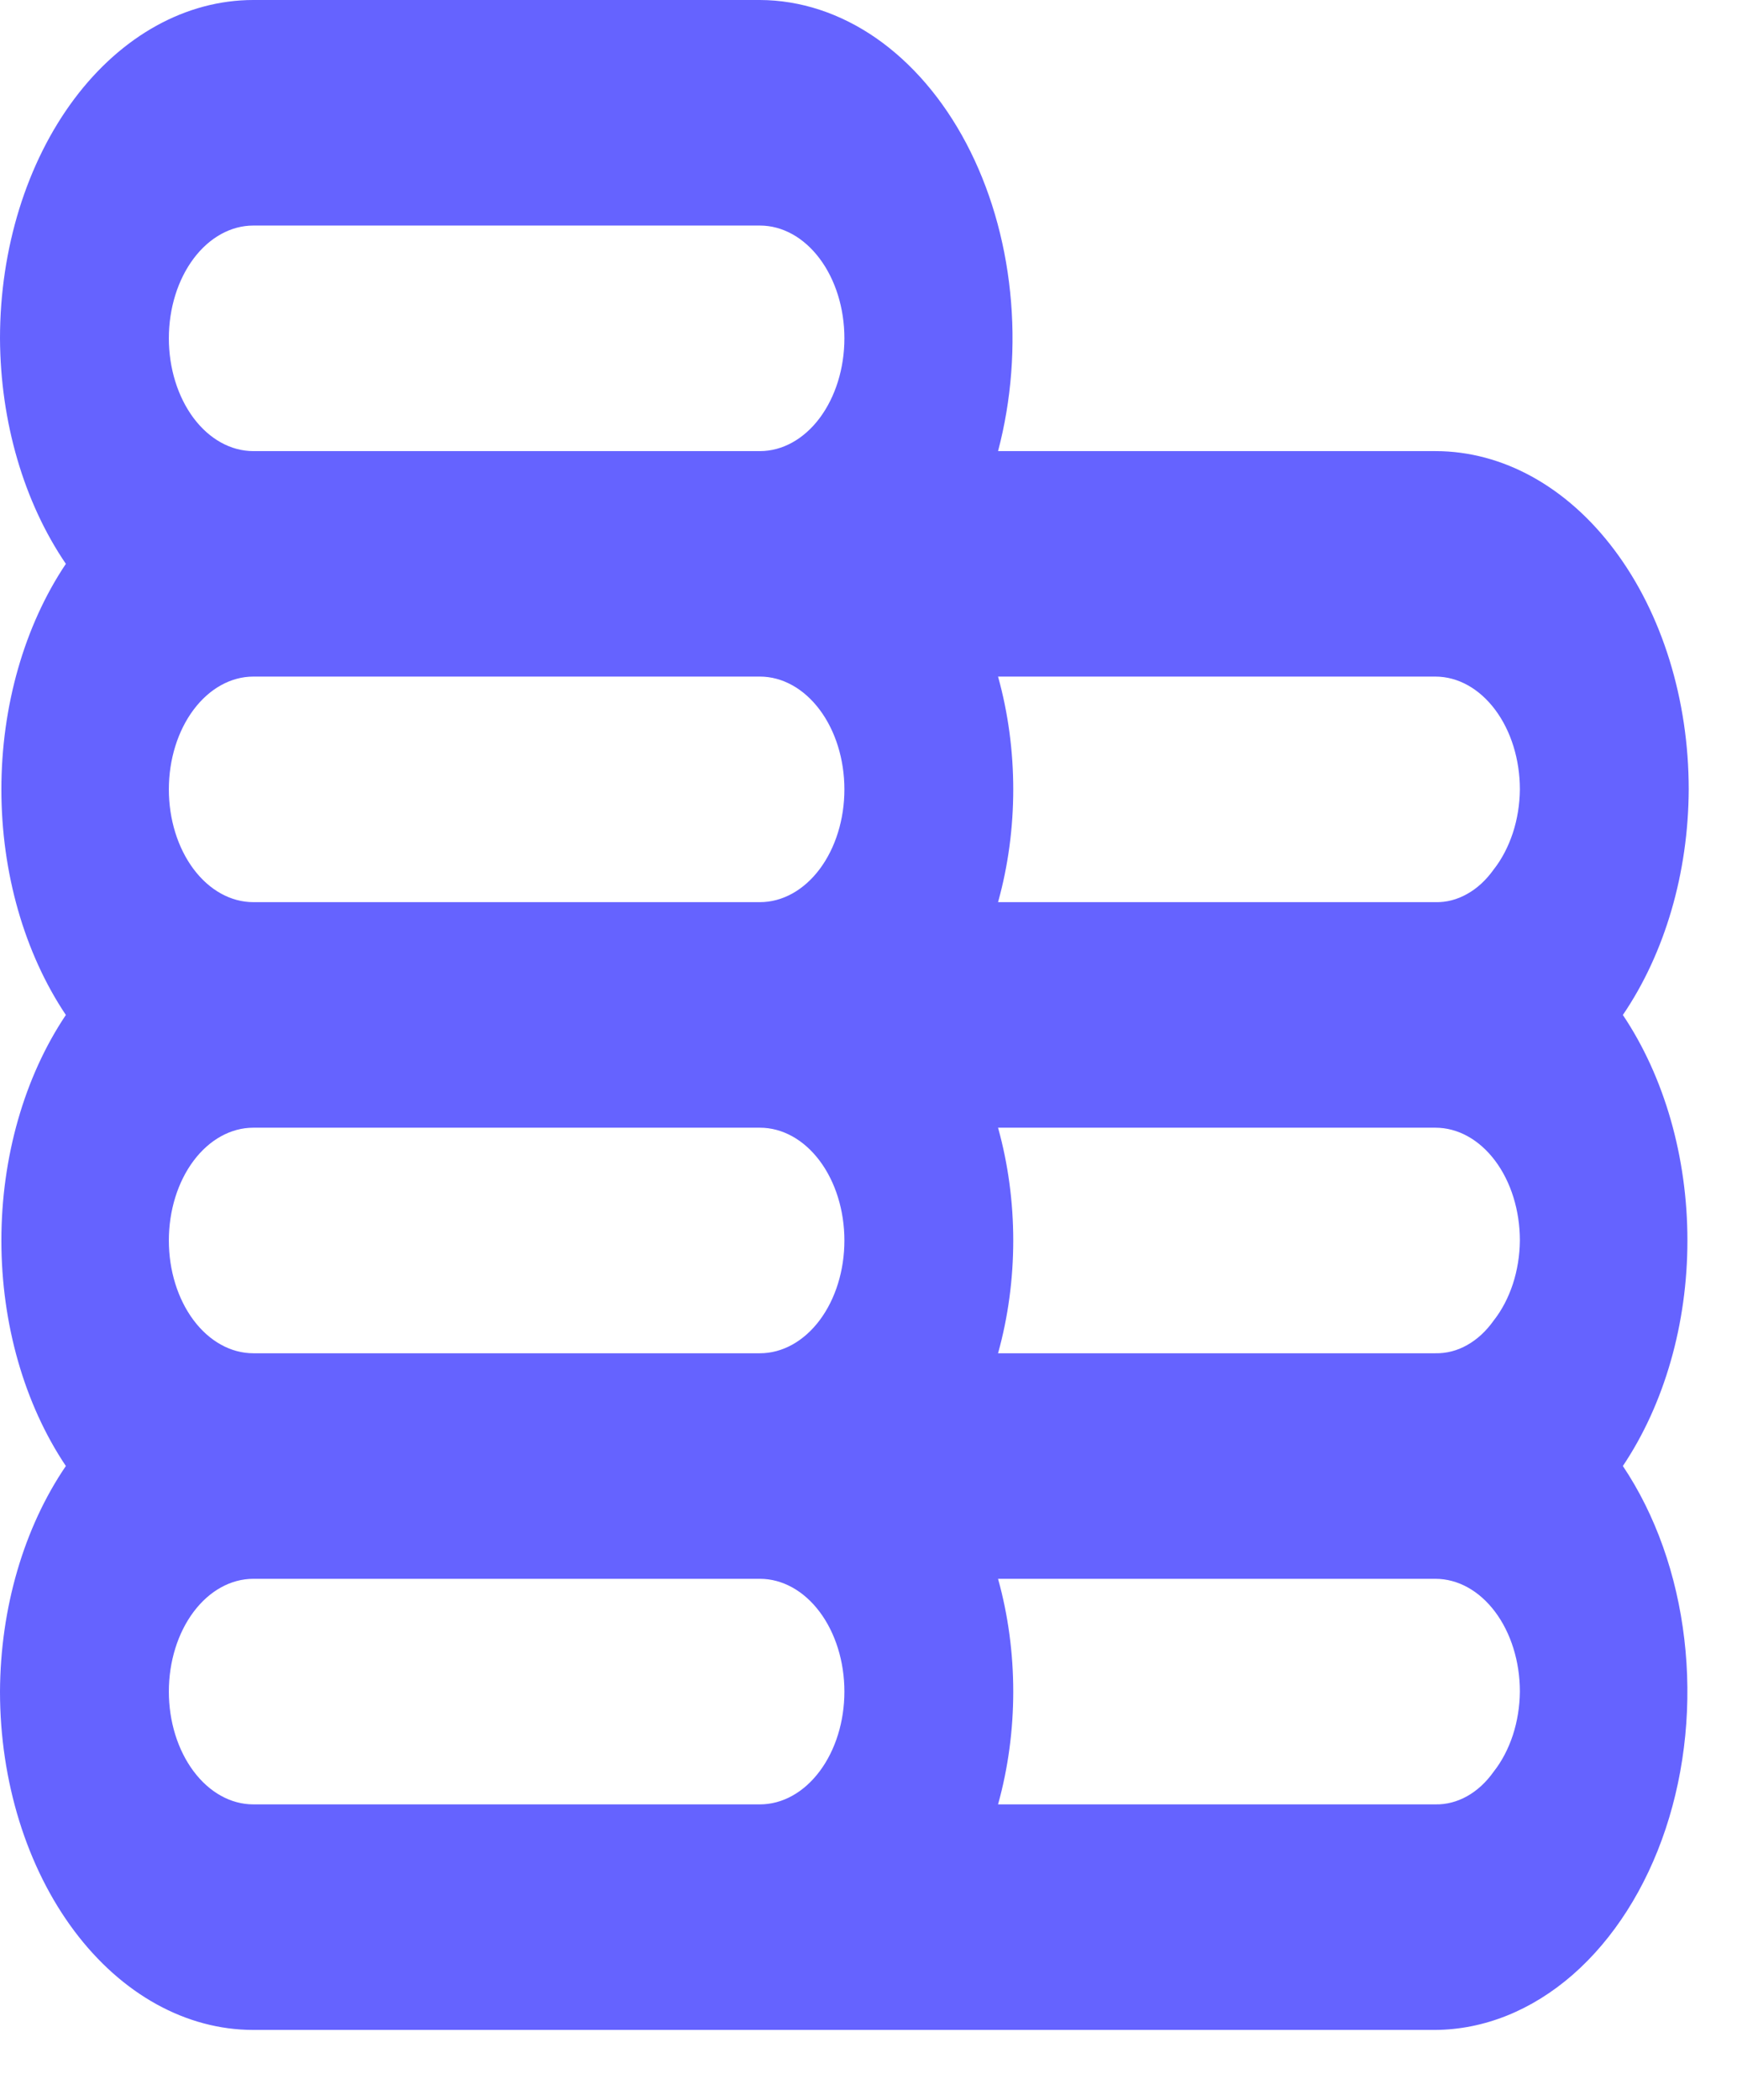 <svg width="24" height="29" viewBox="0 0 24 29" fill="none" xmlns="http://www.w3.org/2000/svg">
<path d="M22.423 14.017C23.004 13.164 23.328 12.055 23.333 10.902C23.333 9.663 22.965 8.474 22.308 7.598C21.652 6.722 20.762 6.23 19.833 6.23H13.79C13.976 5.526 14.034 4.773 13.957 4.034C13.881 3.294 13.673 2.59 13.351 1.98C13.029 1.37 12.602 0.872 12.106 0.527C11.61 0.183 11.059 0.002 10.5 0H3.5C2.572 0 1.681 0.492 1.025 1.368C0.369 2.245 0 3.433 0 4.672C0.005 5.825 0.329 6.934 0.91 7.787C0.336 8.644 0.019 9.753 0.019 10.902C0.019 12.051 0.336 13.16 0.91 14.017C0.336 14.873 0.019 15.982 0.019 17.132C0.019 18.281 0.336 19.39 0.91 20.246C0.329 21.099 0.005 22.209 0 23.361C0 24.6 0.369 25.789 1.025 26.665C1.681 27.541 2.572 28.034 3.5 28.034H19.833C20.507 28.029 21.166 27.764 21.73 27.272C22.294 26.779 22.74 26.08 23.014 25.257C23.287 24.435 23.377 23.524 23.272 22.636C23.168 21.747 22.873 20.917 22.423 20.246C22.997 19.39 23.315 18.281 23.315 17.132C23.315 15.982 22.997 14.873 22.423 14.017ZM10.5 24.919H3.5C3.191 24.919 2.894 24.755 2.675 24.462C2.456 24.17 2.333 23.774 2.333 23.361C2.333 22.948 2.456 22.552 2.675 22.26C2.894 21.968 3.191 21.804 3.5 21.804H10.5C10.809 21.804 11.106 21.968 11.325 22.26C11.544 22.552 11.667 22.948 11.667 23.361C11.667 23.774 11.544 24.17 11.325 24.462C11.106 24.755 10.809 24.919 10.5 24.919ZM10.5 18.689H3.5C3.191 18.689 2.894 18.525 2.675 18.233C2.456 17.941 2.333 17.545 2.333 17.132C2.333 16.718 2.456 16.322 2.675 16.03C2.894 15.738 3.191 15.574 3.5 15.574H10.5C10.809 15.574 11.106 15.738 11.325 16.03C11.544 16.322 11.667 16.718 11.667 17.132C11.667 17.545 11.544 17.941 11.325 18.233C11.106 18.525 10.809 18.689 10.5 18.689ZM10.5 12.459H3.5C3.191 12.459 2.894 12.295 2.675 12.003C2.456 11.711 2.333 11.315 2.333 10.902C2.333 10.489 2.456 10.093 2.675 9.801C2.894 9.509 3.191 9.344 3.5 9.344H10.5C10.809 9.344 11.106 9.509 11.325 9.801C11.544 10.093 11.667 10.489 11.667 10.902C11.667 11.315 11.544 11.711 11.325 12.003C11.106 12.295 10.809 12.459 10.5 12.459ZM10.5 6.23H3.5C3.191 6.23 2.894 6.066 2.675 5.774C2.456 5.481 2.333 5.085 2.333 4.672C2.333 4.259 2.456 3.863 2.675 3.571C2.894 3.279 3.191 3.115 3.5 3.115H10.5C10.809 3.115 11.106 3.279 11.325 3.571C11.544 3.863 11.667 4.259 11.667 4.672C11.667 5.085 11.544 5.481 11.325 5.774C11.106 6.066 10.809 6.23 10.5 6.23ZM20.638 24.467C20.535 24.613 20.41 24.728 20.271 24.806C20.133 24.883 19.984 24.922 19.833 24.919H13.79C14.07 23.914 14.07 22.808 13.79 21.804H19.833C20.143 21.804 20.439 21.968 20.658 22.26C20.877 22.552 21 22.948 21 23.361C20.998 23.568 20.965 23.773 20.903 23.963C20.84 24.153 20.751 24.324 20.638 24.467ZM20.638 18.237C20.535 18.383 20.41 18.498 20.271 18.576C20.133 18.654 19.984 18.692 19.833 18.689H13.79C14.07 17.684 14.07 16.579 13.79 15.574H19.833C20.143 15.574 20.439 15.738 20.658 16.03C20.877 16.322 21 16.718 21 17.132C20.998 17.339 20.965 17.543 20.903 17.733C20.84 17.923 20.751 18.094 20.638 18.237ZM20.638 12.008C20.535 12.153 20.41 12.269 20.271 12.346C20.133 12.424 19.984 12.463 19.833 12.459H13.79C14.07 11.455 14.07 10.349 13.79 9.344H19.833C20.143 9.344 20.439 9.509 20.658 9.801C20.877 10.093 21 10.489 21 10.902C20.998 11.109 20.965 11.314 20.903 11.503C20.84 11.693 20.751 11.865 20.638 12.008Z" fill="#6563FF"/>
</svg>
